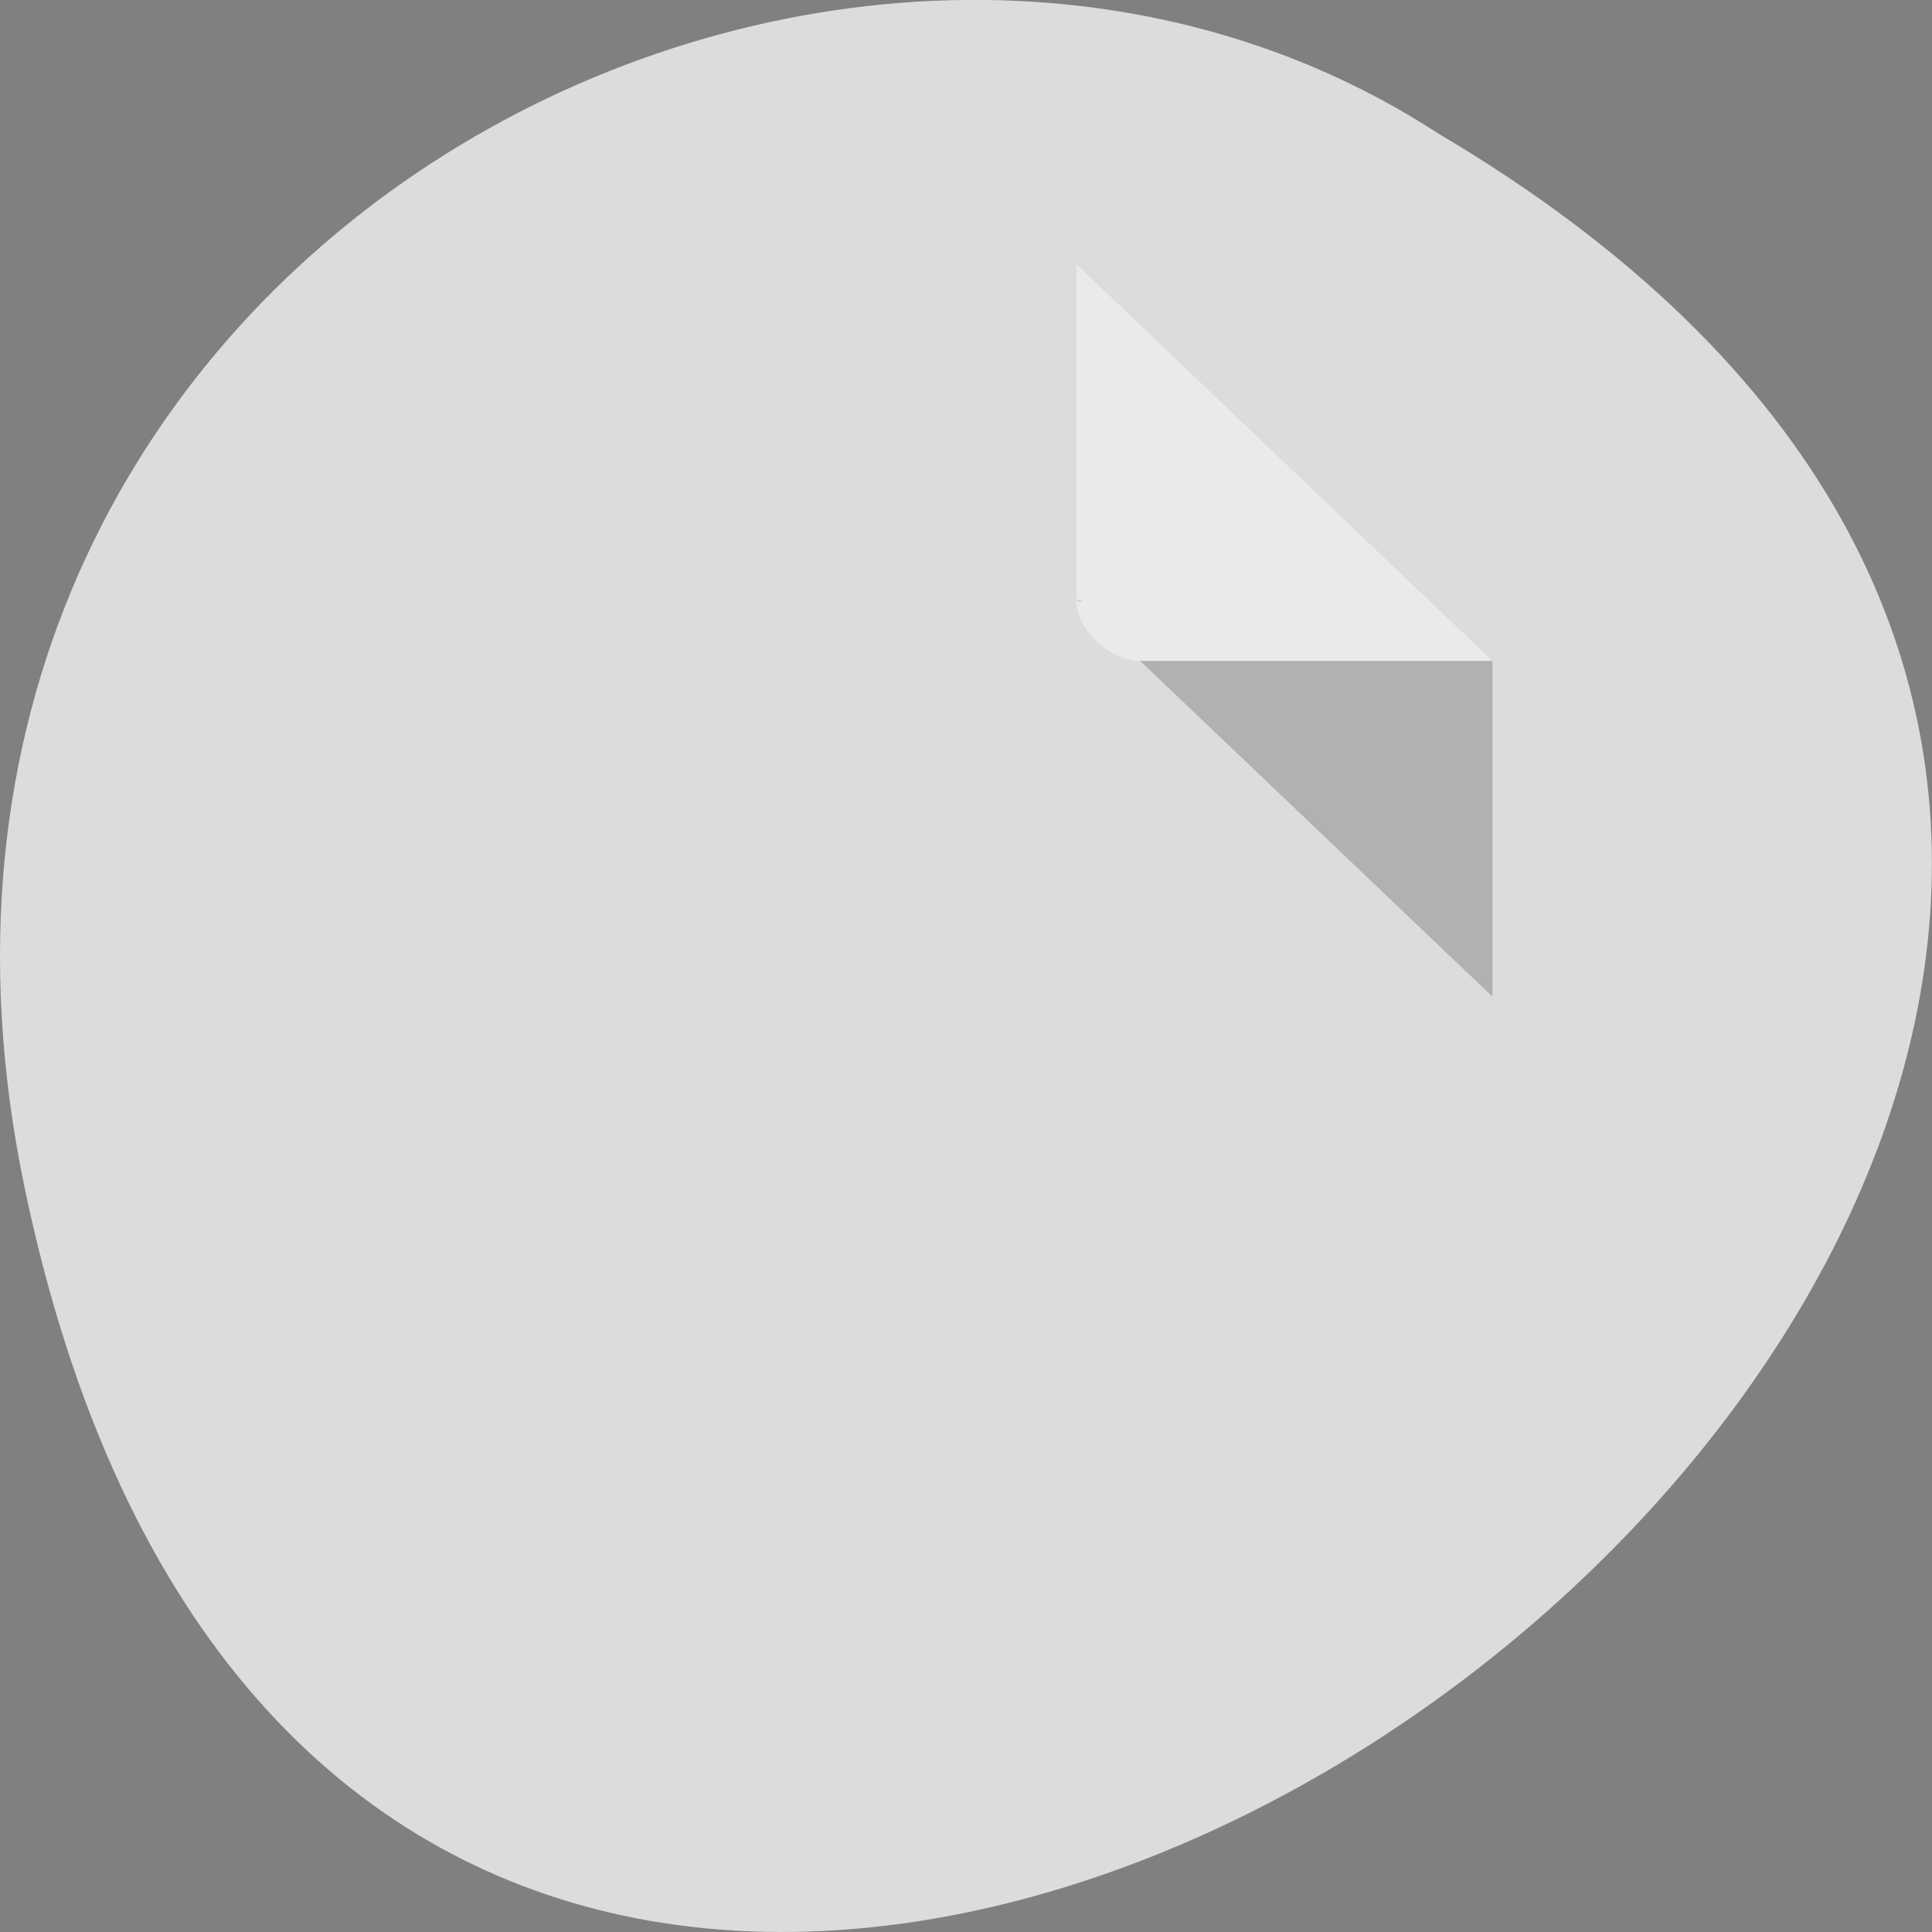 <svg xmlns="http://www.w3.org/2000/svg" viewBox="0 0 16 16"><rect x="0" y="0" width="16" height="16" fill="#808080" stroke="none"/><g fill="#dcdcdc"><path d="m 0.203 9.832 c 3.125 14.992 24.613 -1.102 11.707 -8.727 c -5.02 -3.266 -13.313 1.016 -11.707 8.727"/><path d="m 3.348 2.188 c -0.27 0 -0.527 0.246 -0.527 0.504 v 10.617 c 0 0.242 0.273 0.504 0.527 0.504 h 8.48 c 0.258 0 0.531 -0.262 0.531 -0.504 v -7.836 l -3.445 -3.285"/></g><path d="m 8.914 4.969 l 0.02 0.016 l 0.039 -0.016 m 0.469 0.504 l 2.918 2.781 v -2.781" fill-opacity="0.196"/><path d="m 8.914 2.188 l 3.445 3.285 h -2.918 c -0.254 0 -0.527 -0.258 -0.527 -0.504 v -2.781" fill="#fff" fill-opacity="0.392"/></svg>